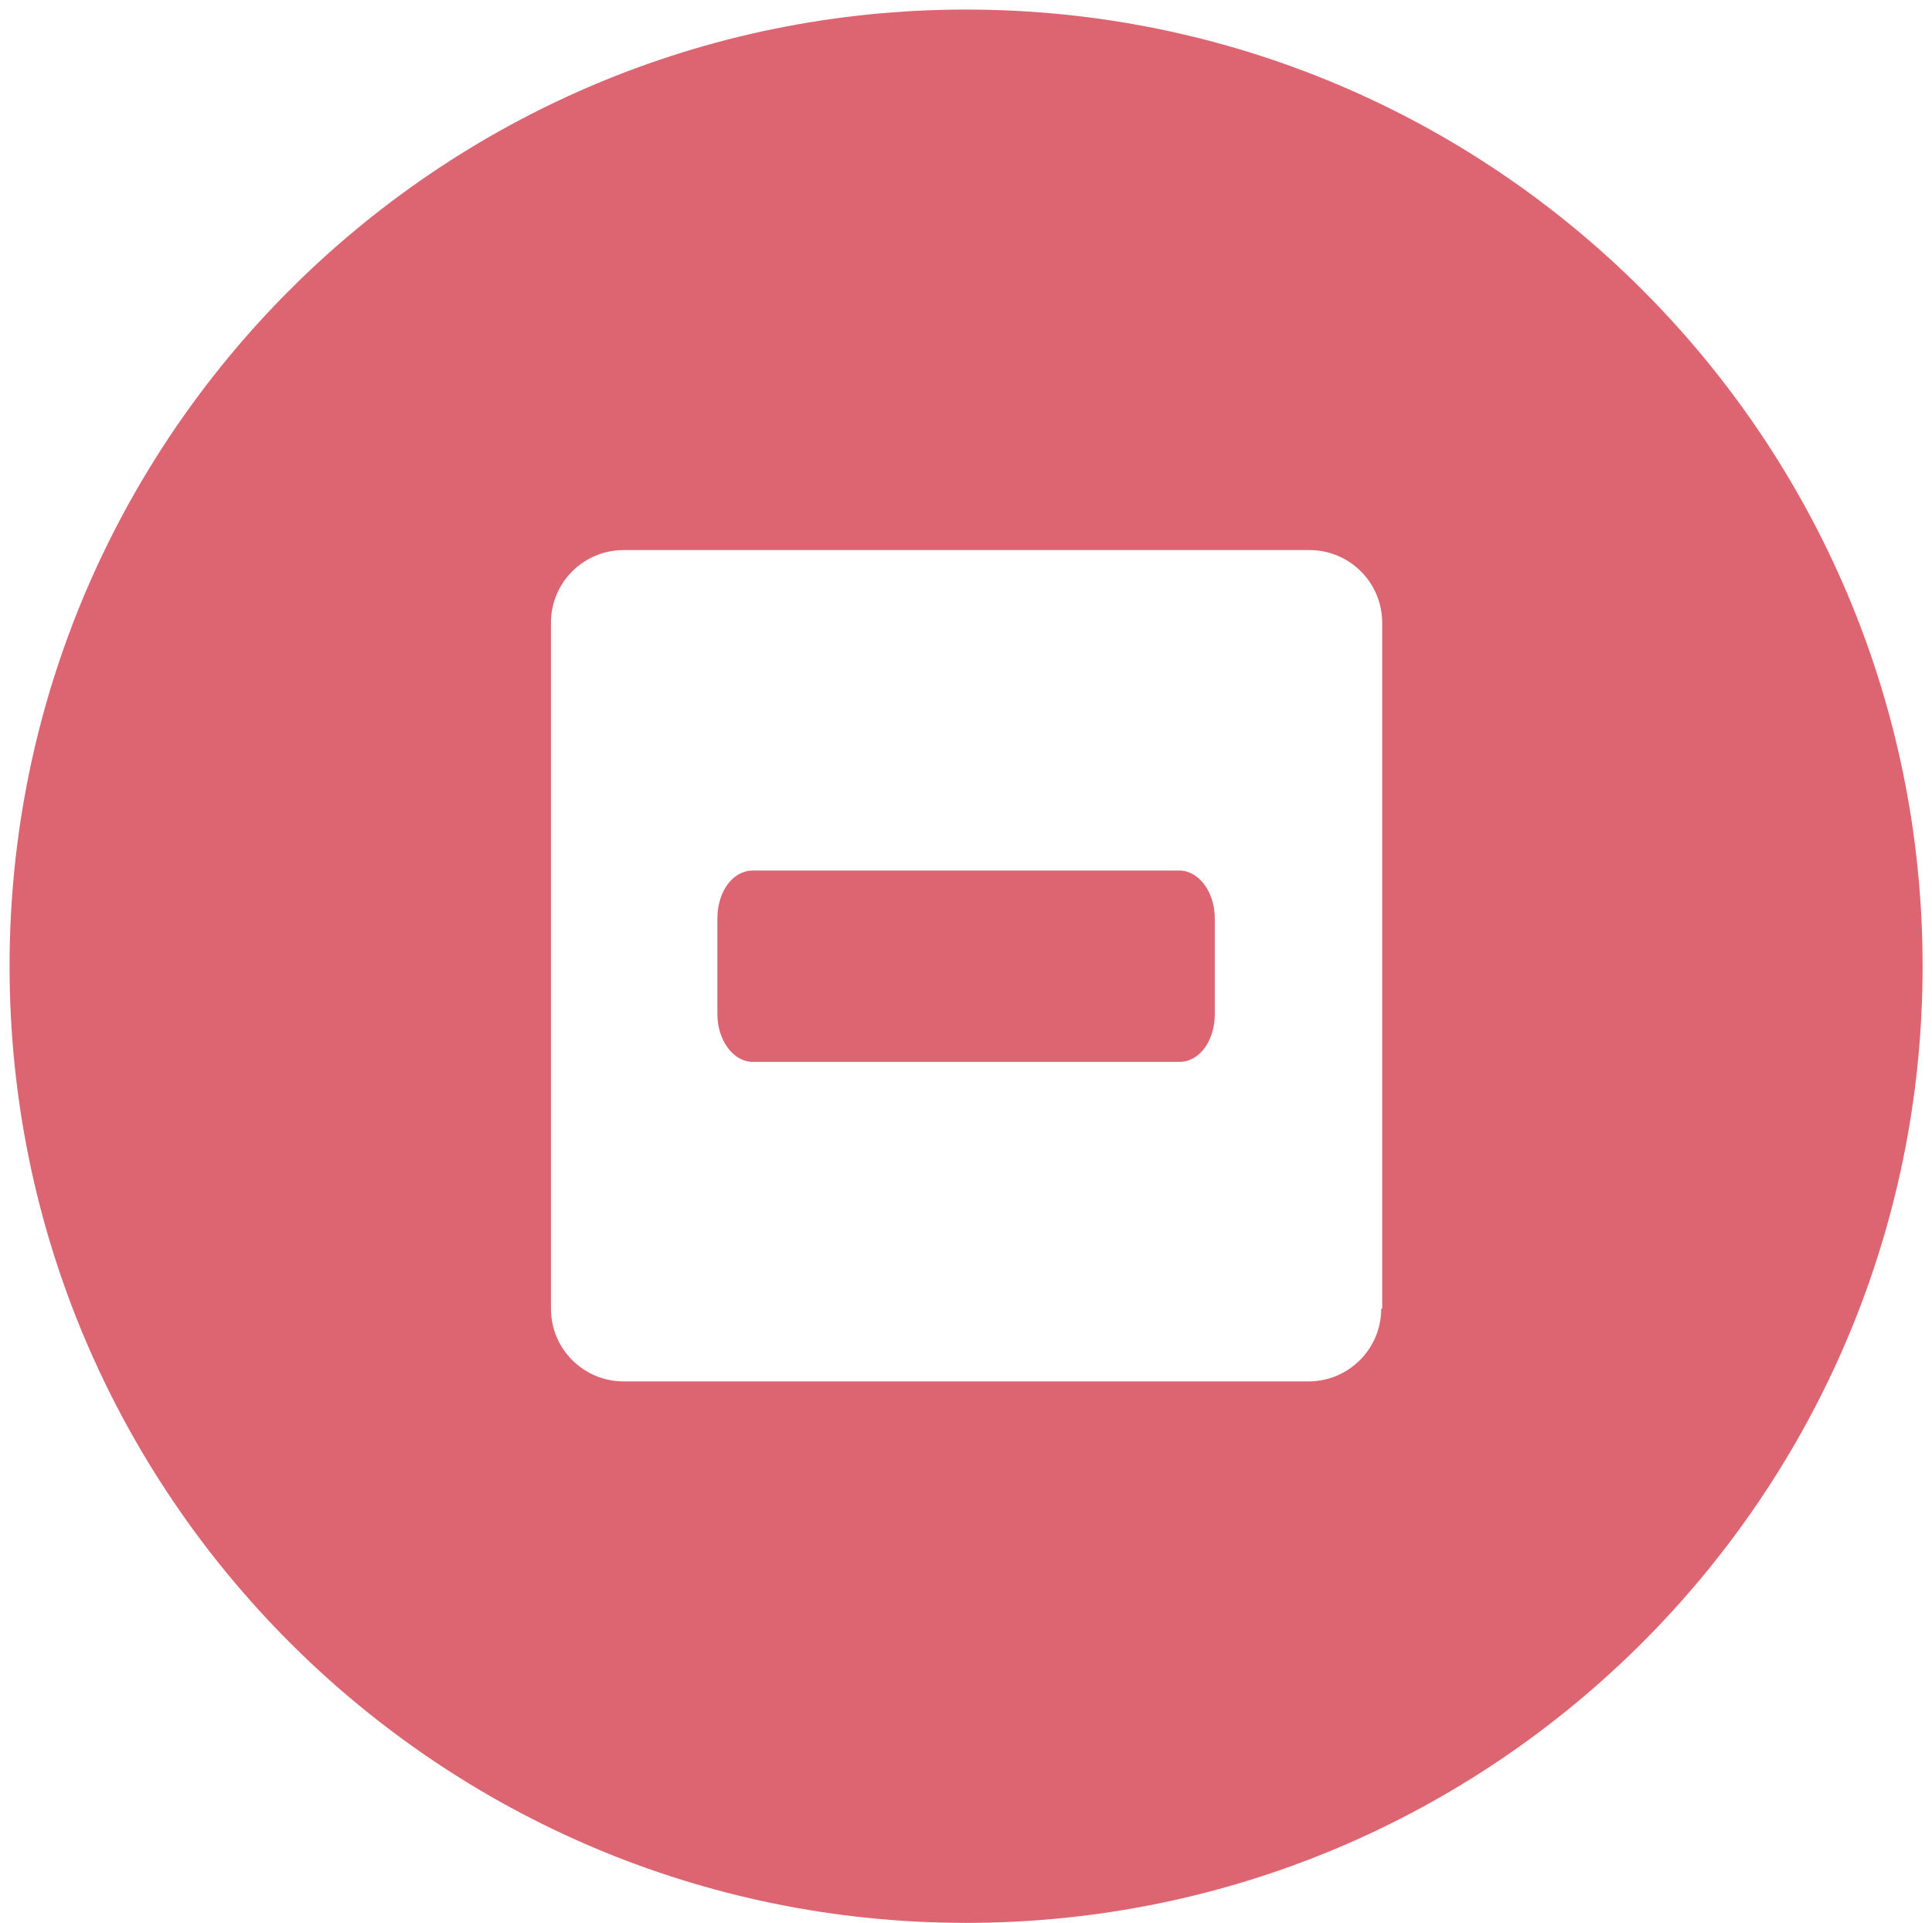 <?xml version="1.0" standalone="no"?><!DOCTYPE svg PUBLIC "-//W3C//DTD SVG 1.1//EN" "http://www.w3.org/Graphics/SVG/1.1/DTD/svg11.dtd"><svg t="1658821341616" class="icon" viewBox="0 0 1029 1024" version="1.1" xmlns="http://www.w3.org/2000/svg" p-id="2648" xmlns:xlink="http://www.w3.org/1999/xlink" width="200.977" height="200"><defs><style type="text/css">@font-face { font-family: feedback-iconfont; src: url("//at.alicdn.com/t/font_1031158_u69w8yhxdu.woff2?t=1630033759944") format("woff2"), url("//at.alicdn.com/t/font_1031158_u69w8yhxdu.woff?t=1630033759944") format("woff"), url("//at.alicdn.com/t/font_1031158_u69w8yhxdu.ttf?t=1630033759944") format("truetype"); }
</style></defs><path d="M514.547 5.095C233.329 5.095 5.095 233.329 5.095 514.547s228.235 509.453 509.453 509.453 509.453-228.235 509.453-509.453S795.765 5.095 514.547 5.095z m221.102 691.837c0 21.397-17.321 38.718-38.718 38.718H332.163c-21.397 0-38.718-17.321-38.718-38.718V331.654c0-21.397 17.321-38.718 38.718-38.718h365.278c21.397 0 38.718 17.321 38.718 38.718v365.278z" fill="#DD6572" p-id="2649"></path><path d="M628.155 463.602H400.939c-10.699 0-18.85 11.208-18.85 25.473v50.945c0 14.265 8.661 25.473 18.85 25.473h227.216c10.699 0 18.85-11.208 18.85-25.473V489.075c0-14.265-8.661-25.473-18.85-25.473z" fill="#DD6572" p-id="2650"></path></svg>
